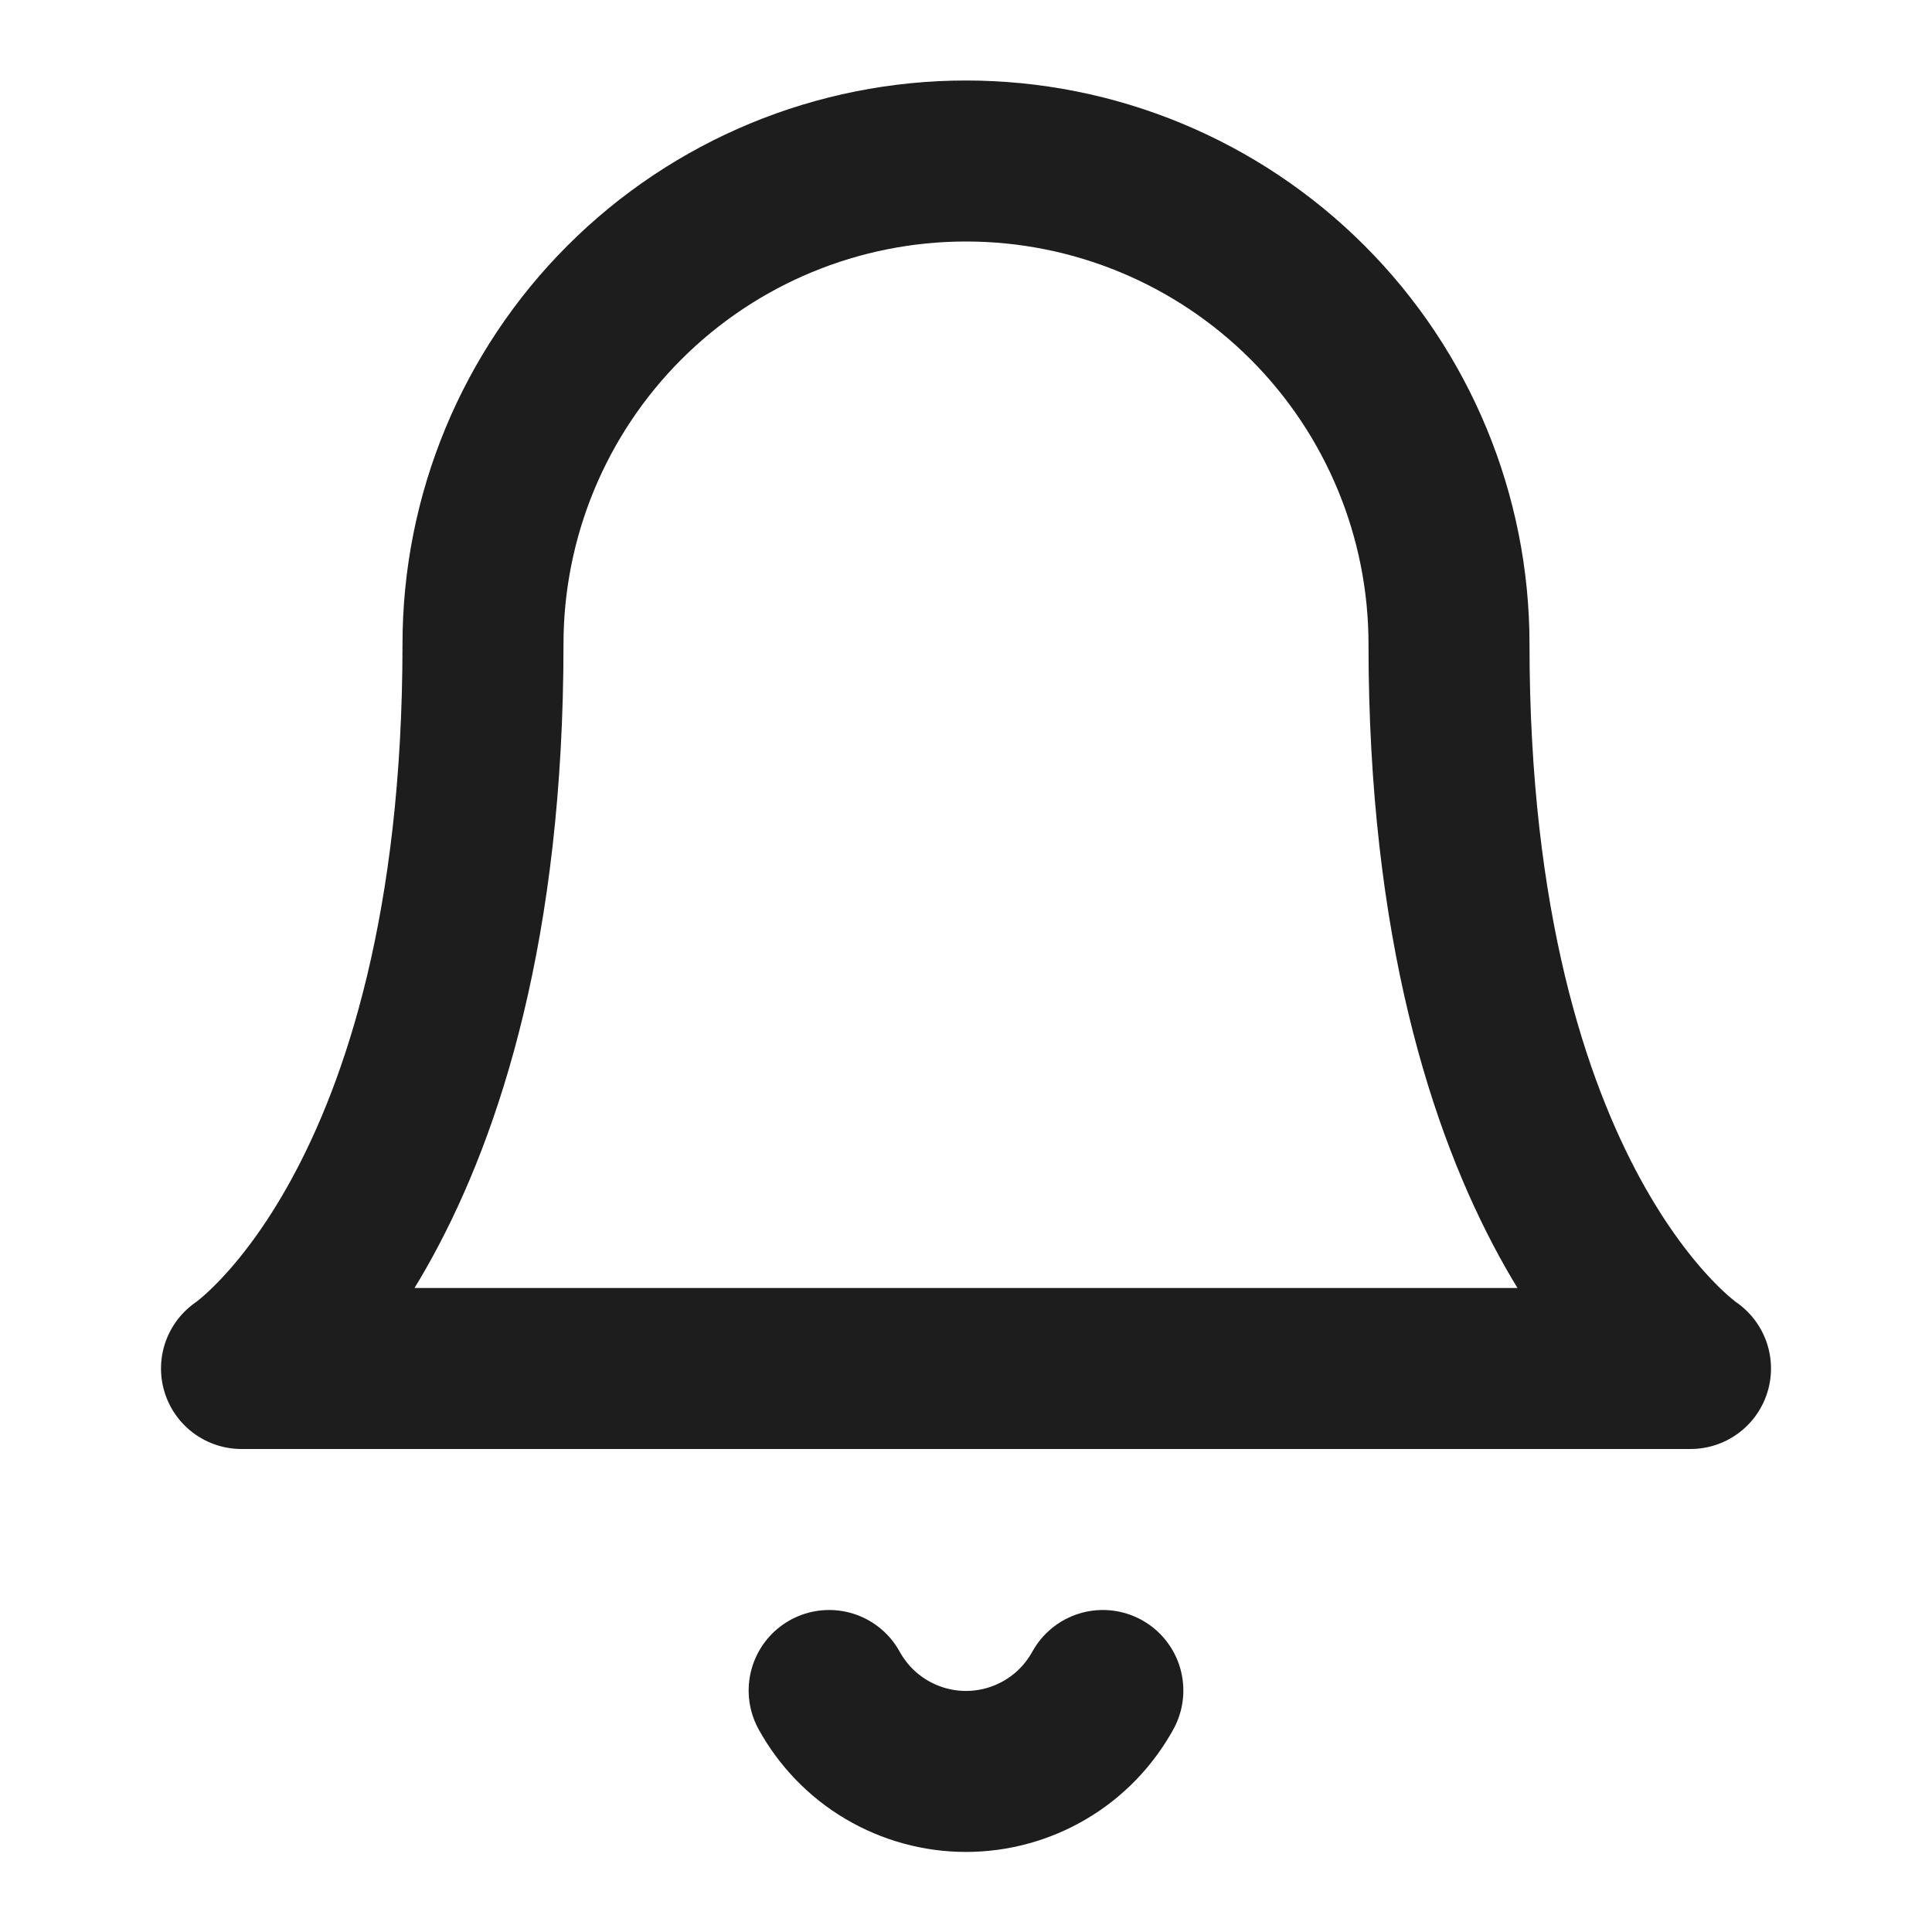 <svg width="18" height="18" viewBox="0 0 18 18" fill="none" xmlns="http://www.w3.org/2000/svg">
<path d="M4.5 6C4.5 4.807 4.974 3.662 5.818 2.818C6.662 1.974 7.807 1.5 9 1.5C10.194 1.5 11.338 1.974 12.182 2.818C13.026 3.662 13.5 4.807 13.5 6C13.5 11.25 15.75 12.75 15.75 12.75H2.25C2.25 12.75 4.5 11.25 4.5 6Z" stroke="#1D1D1D" stroke-width="1.5" stroke-linecap="round" stroke-linejoin="round"/>
<path d="M7.725 15.75C7.851 15.978 8.035 16.169 8.259 16.301C8.484 16.434 8.739 16.504 9 16.504C9.261 16.504 9.516 16.434 9.741 16.301C9.965 16.169 10.149 15.978 10.275 15.75" stroke="#1D1D1D" stroke-width="1.5" stroke-linecap="round" stroke-linejoin="round"/>
</svg>
